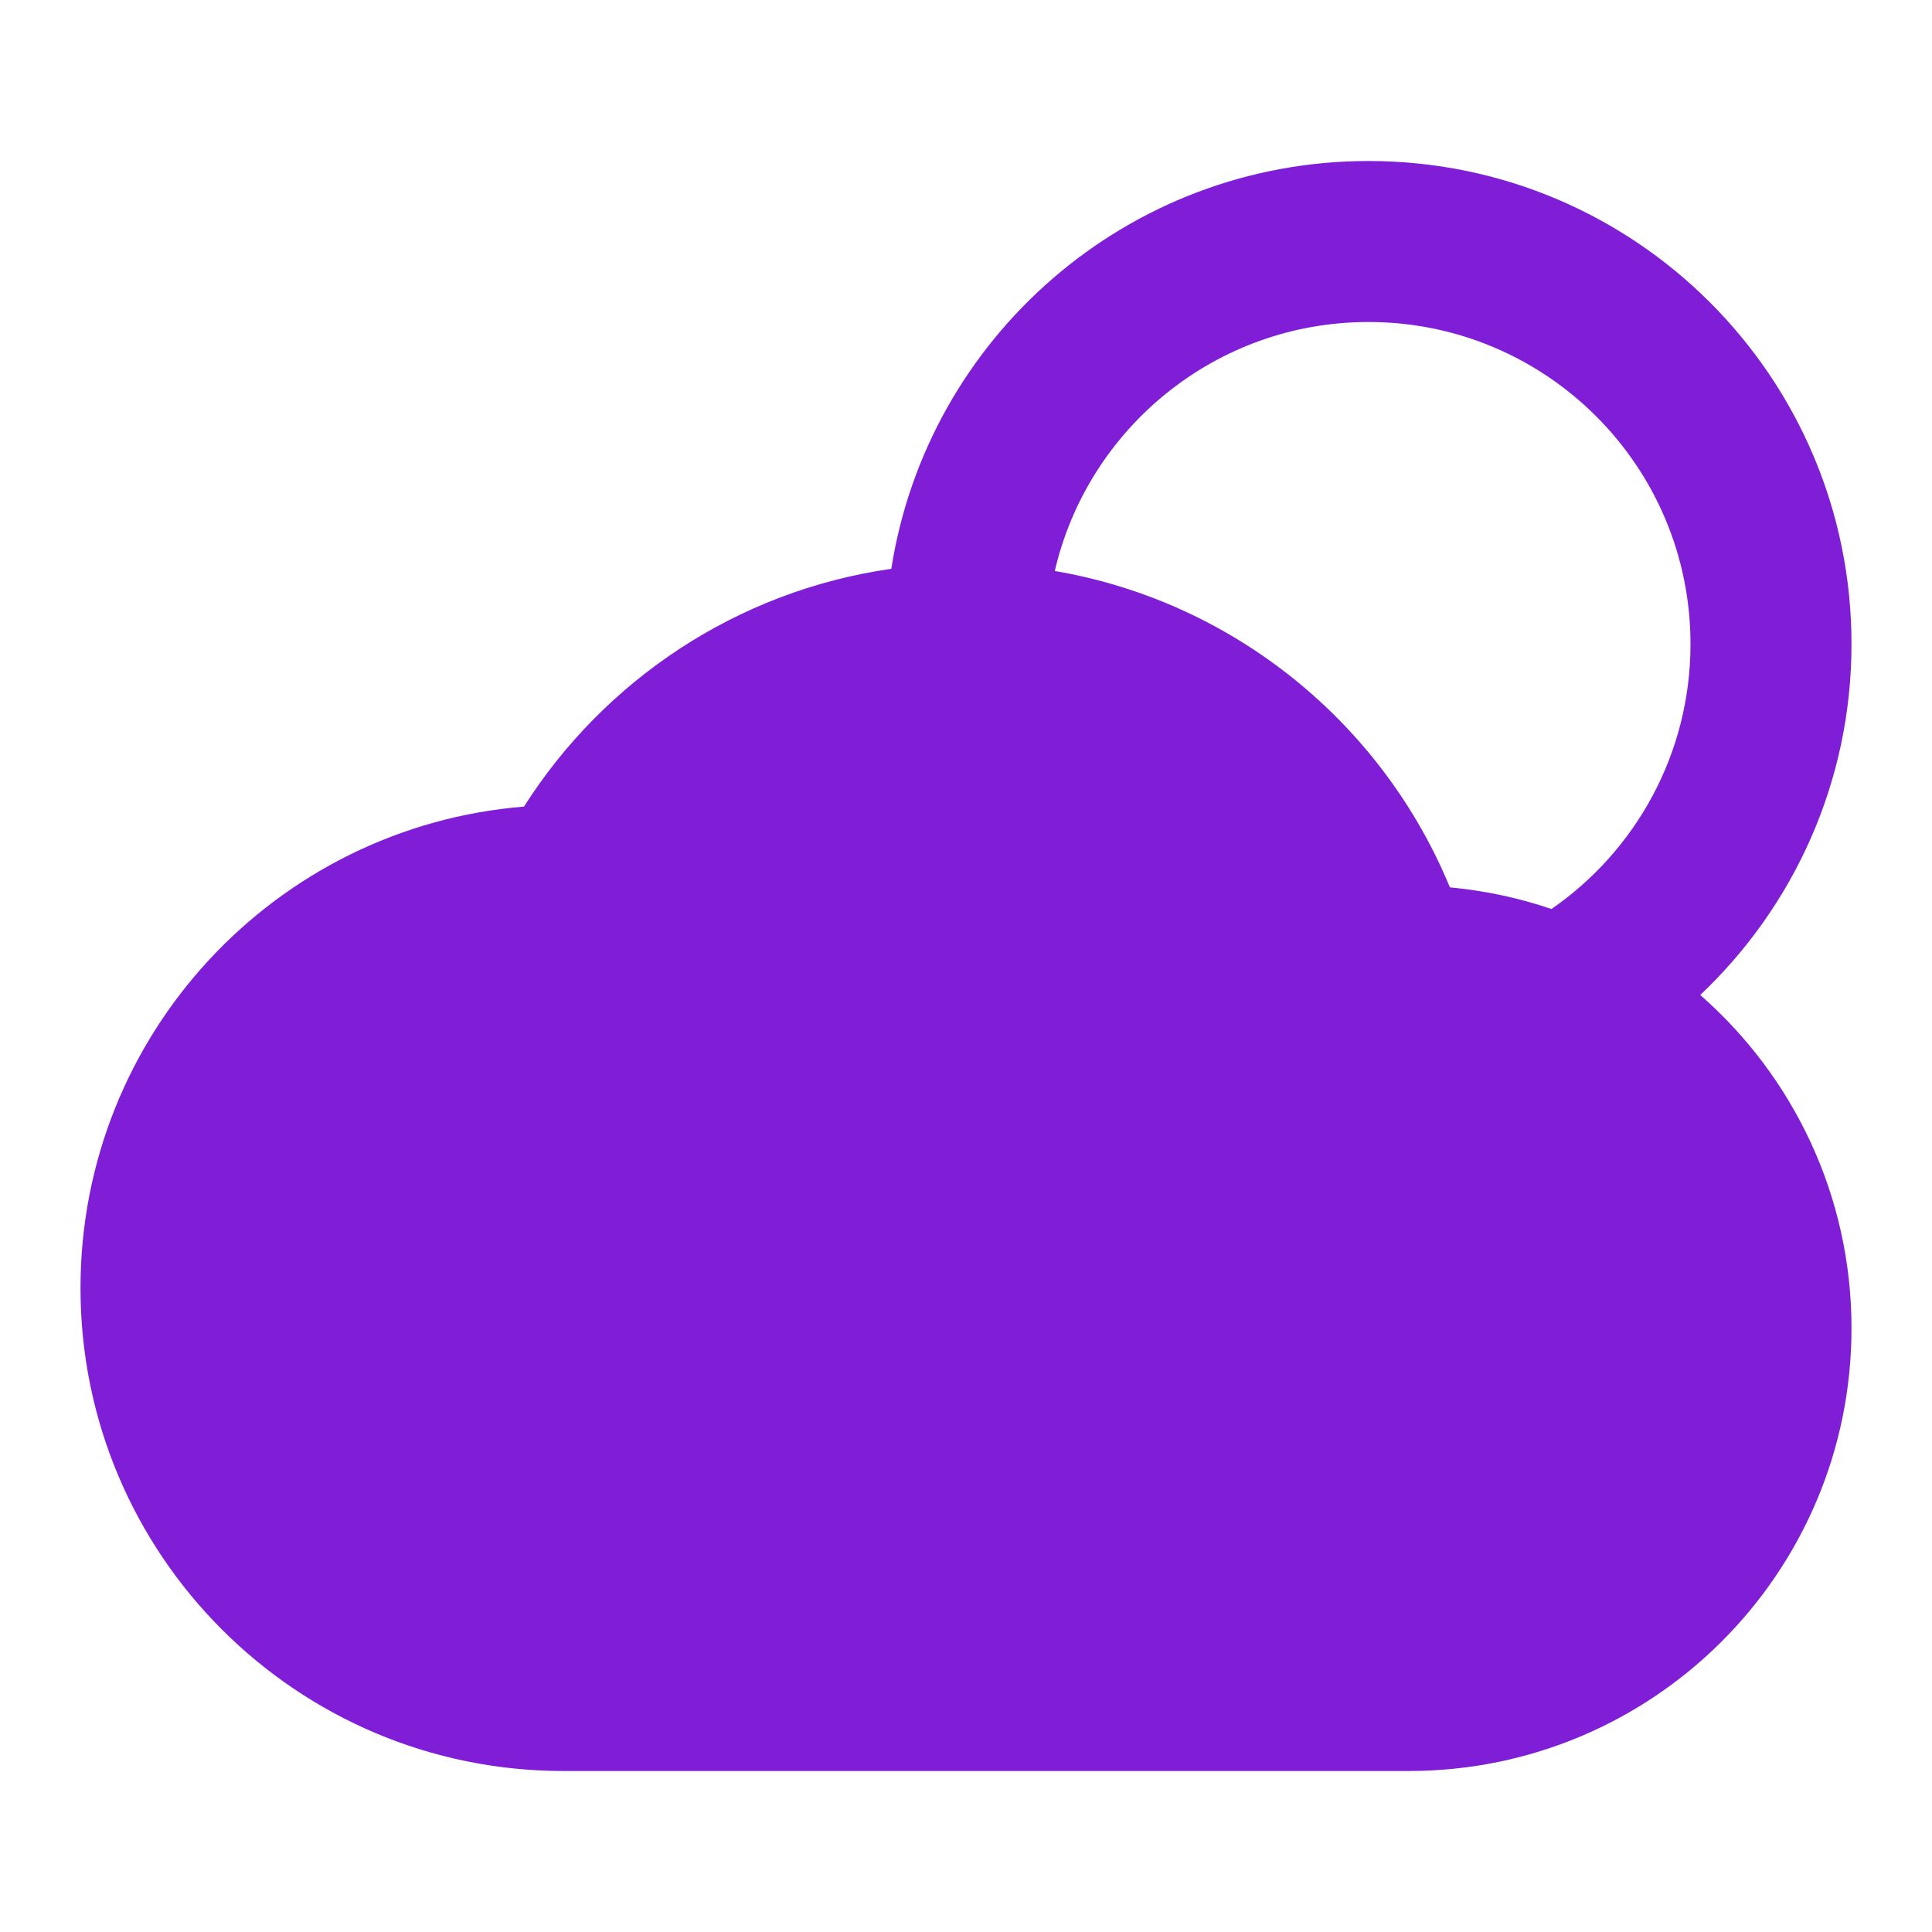<svg fill="none" height="24" viewBox="0 0 24 24" width="24" xmlns="http://www.w3.org/2000/svg"><path clip-rule="evenodd" d="m11.072 7.066c.449-2.87 2.932-5.066 5.928-5.066 3.314 0 6 2.686 6 6 0 1.718-.723 3.267-1.879 4.36 1.151 1.008 1.879 2.489 1.879 4.14 0 3.038-2.462 5.5-5.5 5.5h-10.5c-3.314 0-6-2.686-6-6 0-3.148 2.425-5.731 5.509-5.98.995-1.566 2.643-2.68 4.563-2.954zm8.201 4.226c-.402-.137-.824-.228-1.262-.269-.839-2.034-2.679-3.549-4.908-3.93.411-1.772 2-3.093 3.897-3.093 2.209 0 4 1.791 4 4 0 1.364-.682 2.569-1.727 3.292z" fill="#801ed7" fill-rule="evenodd"/></svg>
